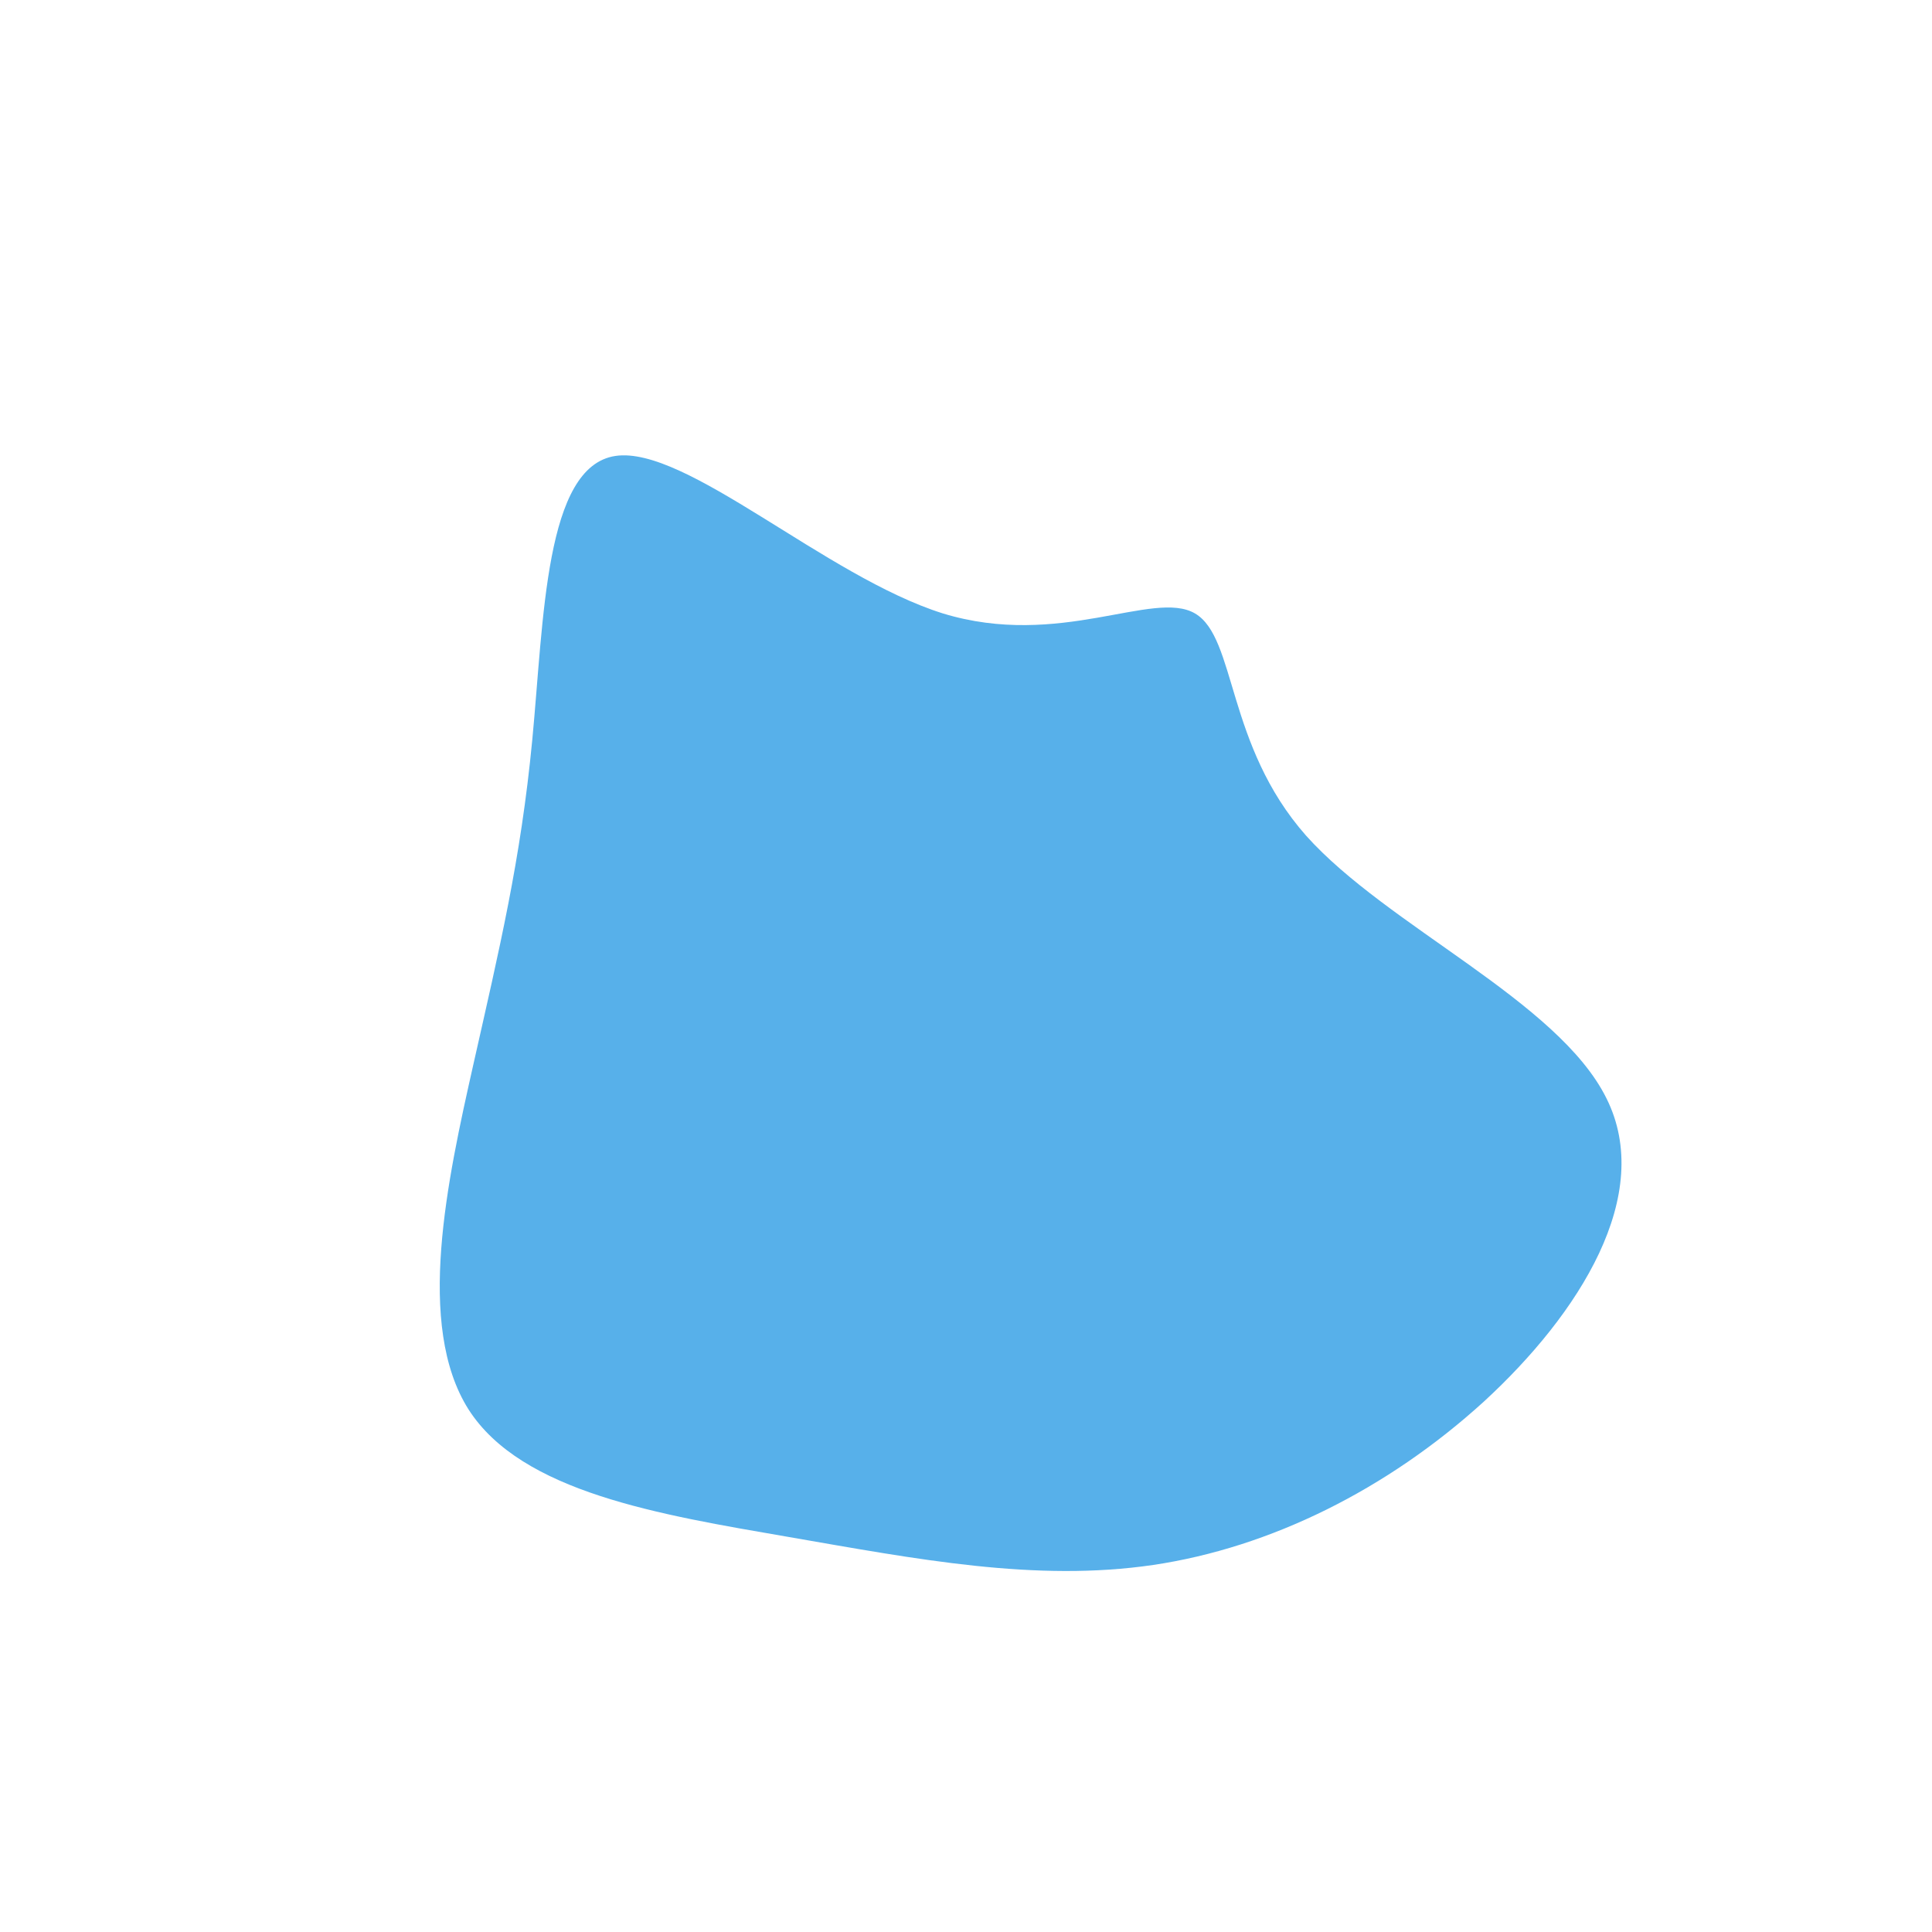 <?xml version="1.0" standalone="no"?>
<svg viewBox="0 0 200 200" xmlns="http://www.w3.org/2000/svg">
  <path fill="#57B0EA" d="M23.7,-36.5C28,-34,26.9,-22.9,35.2,-13.5C43.6,-4.1,61.3,3.6,66.3,13.7C71.3,23.7,63.5,36,53.6,45.1C43.6,54.2,31.5,60.2,19.4,62C7.2,63.8,-5.1,61.4,-18.4,59.1C-31.7,56.8,-46,54.5,-51.5,45.9C-57,37.2,-53.7,22.2,-51,10.2C-48.3,-1.8,-46.1,-10.9,-44.9,-23.4C-43.7,-35.9,-43.6,-51.7,-36.3,-52.8C-29,-53.9,-14.5,-40.3,-2.4,-36.5C9.7,-32.8,19.4,-39,23.7,-36.5Z" transform="translate(100 100)" />
</svg>

